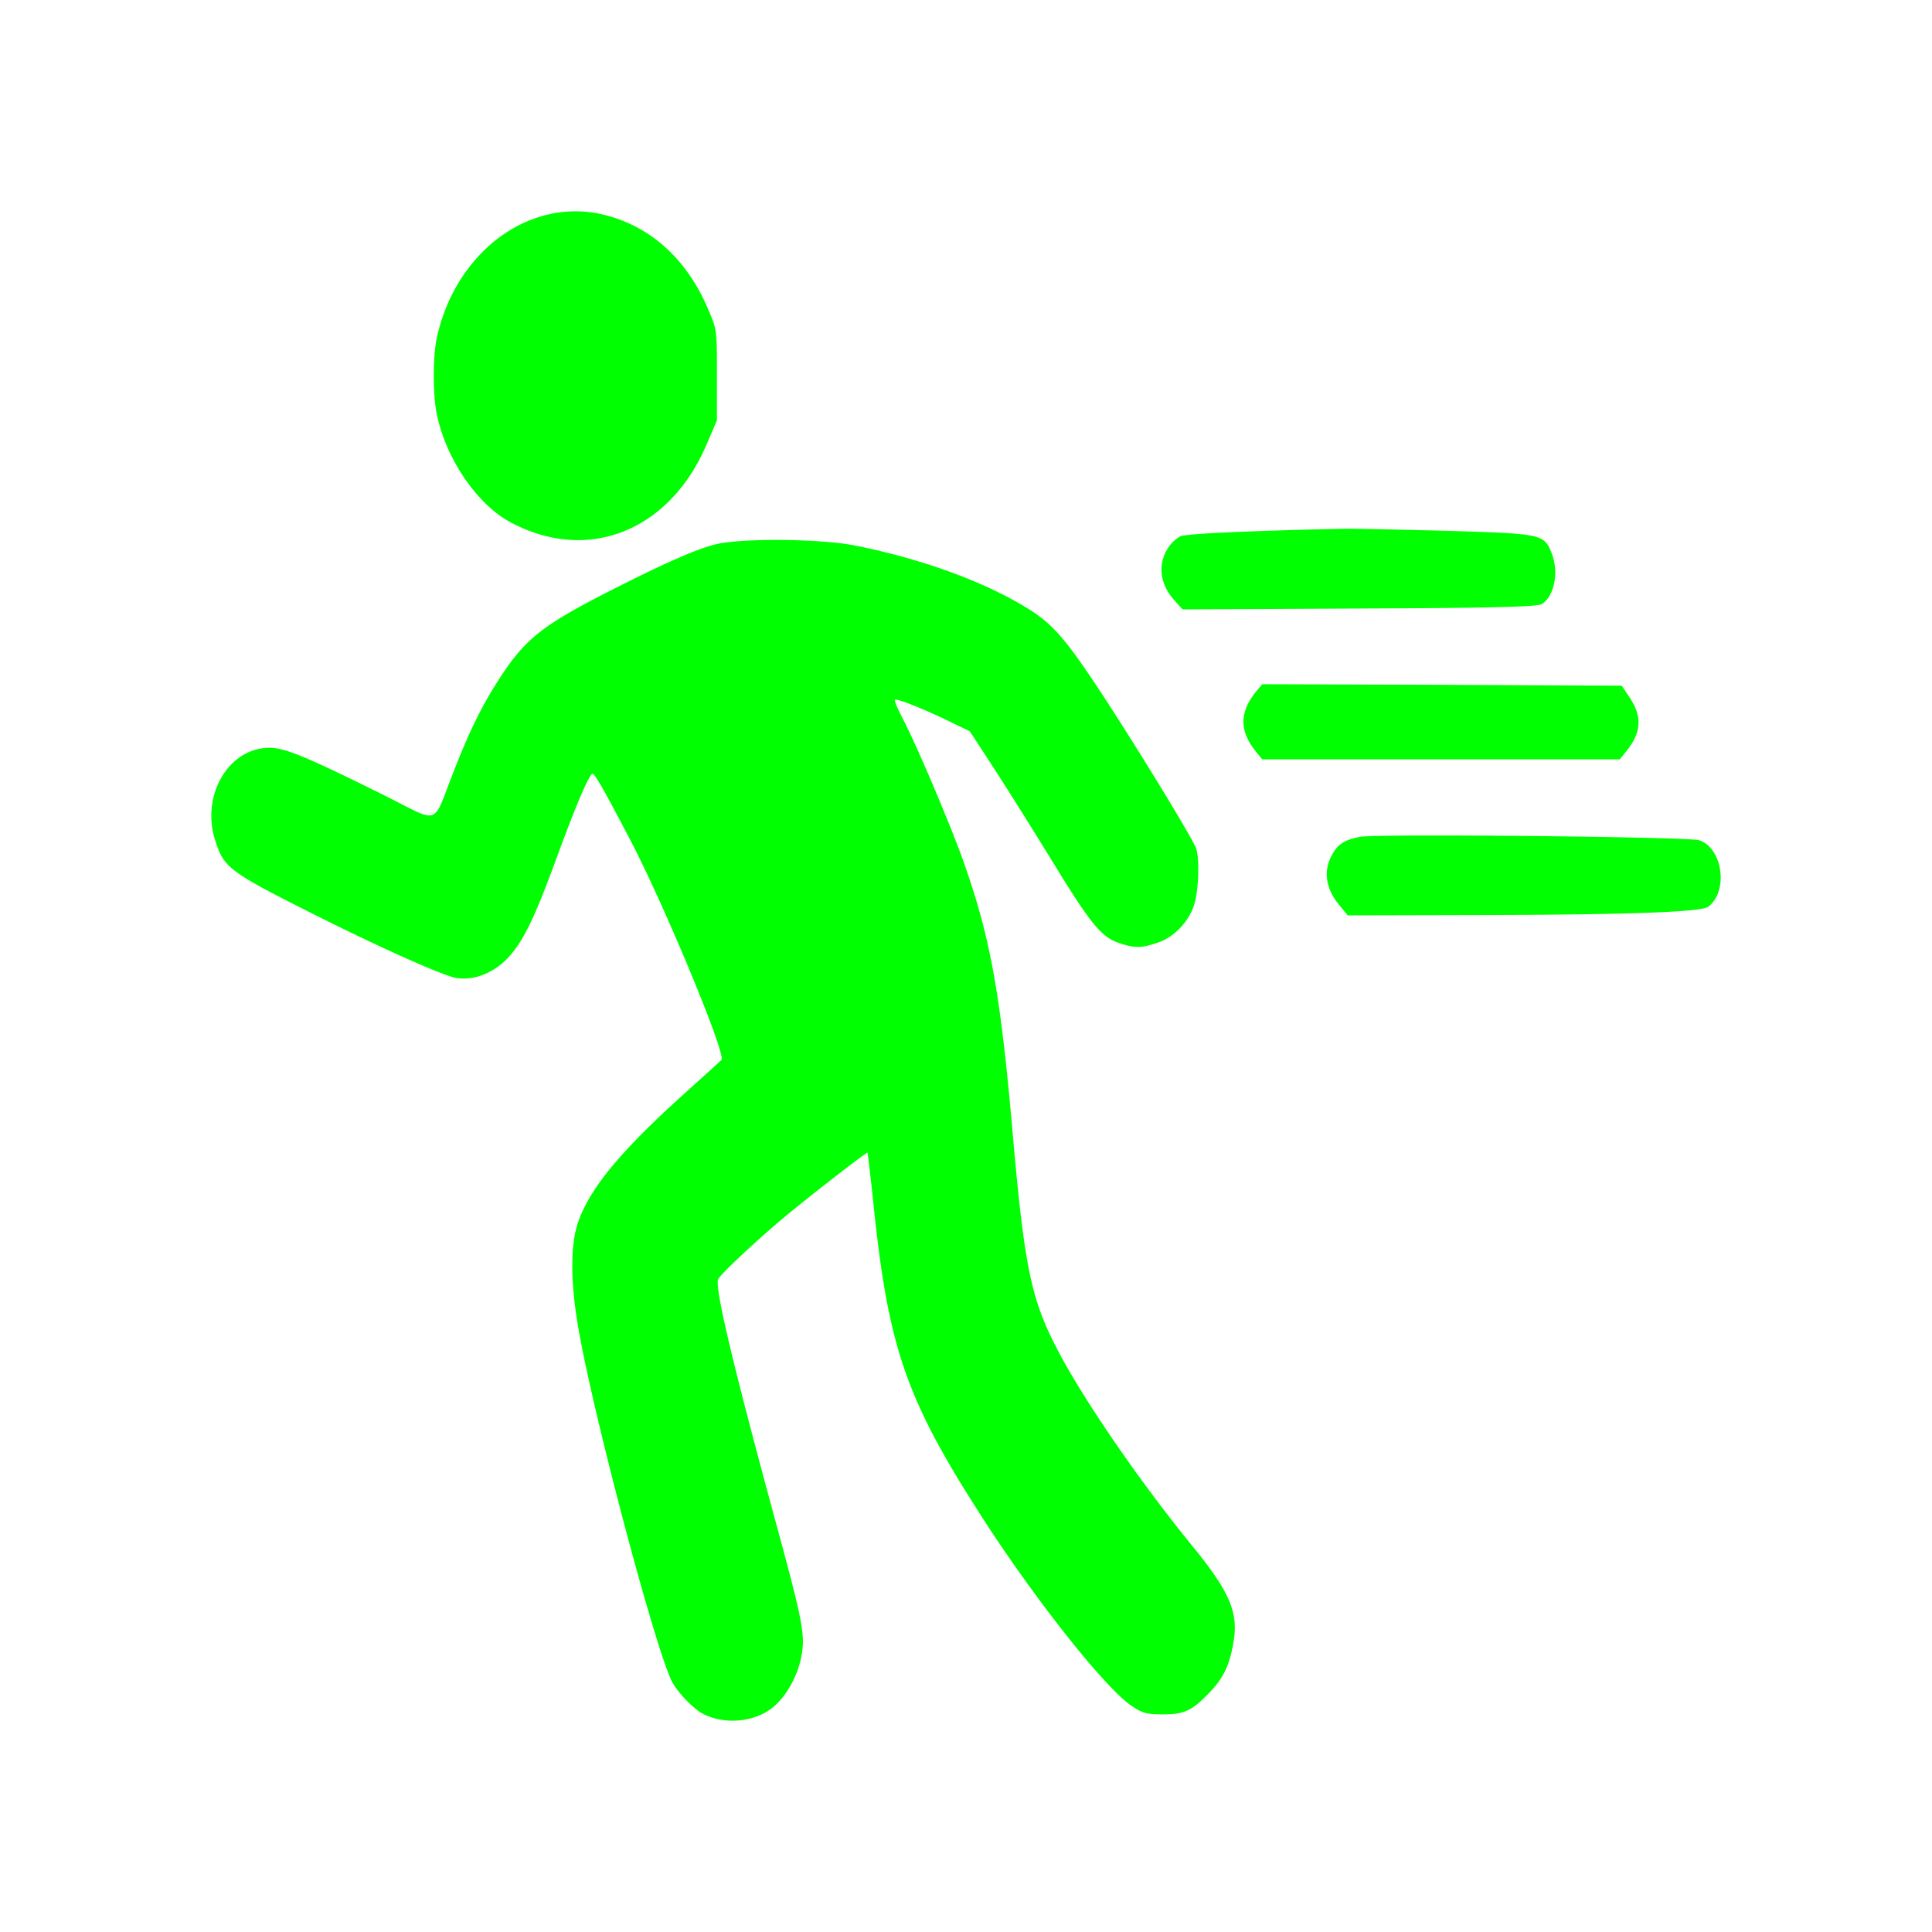<svg xmlns="http://www.w3.org/2000/svg" xml:space="preserve" style="height:512px;width:512px" viewBox="0 0 512 512"><path fill="url(#pattern)" d="M0 0h512v512H0z"/><path d="M145.42 56.802c-14.066 3.21-26.072 15.788-29.72 33.018-.999 4.9-.998 15.008.068 19.986 2.398 11.716 10.593 23.739 19.322 28.486 20.388 11.104 42.175 2.605 52.036-20.216l2.865-6.662V99.468c0-11.793 0-12.023-2.066-16.924-5.663-13.708-15.391-22.59-27.984-25.653a31.6 31.6 0 0 0-14.52-.089m210.474 83.329c-24.852.536-41.576 1.302-43.042 1.991-1 .46-2.398 1.685-3.131 2.834-2.998 4.365-2.465 9.725 1.466 14.09l2.198 2.45 46.906-.23c36.579-.153 47.24-.46 48.372-1.225 3.332-2.144 4.531-8.653 2.466-13.63-2-4.901-2.733-4.978-27.851-5.744-12.526-.306-24.785-.613-27.384-.536m-164.837 3.829c-4.664.765-13.593 4.594-28.384 12.099-19.056 9.648-23.453 13.172-30.449 23.97-4.797 7.504-7.795 13.63-12.326 25.27-5.33 13.63-3.198 12.942-17.523 5.743-21.12-10.49-26.784-12.865-30.982-12.865-10.86 0-18.255 12.712-14.324 24.658 2.332 7.198 3.597 8.194 26.984 19.91 17.123 8.577 33.713 16.004 37.045 16.464 4.863.69 10.26-1.608 13.991-5.896 3.865-4.442 6.663-10.261 12.593-26.42 4.997-13.63 8.529-21.824 9.328-21.824.667 0 3.065 4.288 9.86 17.23 9.129 17.383 25.652 57.204 24.32 58.582-.267.306-4.997 4.594-10.527 9.572-16.324 14.78-24.252 24.429-27.384 33.235-2.199 6.05-2.132 16.234.066 28.717 4.065 23.05 19.589 81.861 24.52 92.812 1.332 2.91 5.93 7.811 8.728 9.113 5.796 2.833 13.659 1.99 18.39-1.991 3.464-2.91 6.395-8.194 7.394-13.402 1.066-5.437.334-9.265-6.062-32.851-11.927-43.726-16.99-64.939-15.991-67.083.6-1.302 9.328-9.495 16.657-15.698 6.396-5.437 22.72-18.073 22.92-17.843.066.153.866 6.663 1.665 14.474 3.998 37.982 8.728 51.383 29.85 83.929 13.658 20.982 31.782 43.802 38.511 48.244 2.865 1.914 3.997 2.22 8.328 2.22 5.73 0 7.796-1.071 12.46-5.972 3.53-3.753 5.13-7.045 6.129-12.942 1.466-8.04-.866-13.478-10.994-25.883-13.992-17.154-28.982-38.978-35.845-52.303-6.796-13.094-8.595-21.901-11.727-57.97-3.131-35.455-5.73-50.158-12.393-69.38-3.264-9.572-12.792-32.086-16.723-39.59-1.266-2.45-2.2-4.594-2-4.824.4-.46 7.397 2.297 14.326 5.666l5.53 2.681 5.797 8.883c3.198 4.901 9.994 15.698 15.125 24.045 10.993 17.996 13.792 21.519 18.522 23.127 4.264 1.455 5.996 1.455 10.394-.076 4.663-1.532 8.861-6.28 9.927-11.18.933-4.29 1.067-11.258.2-13.785-.866-2.45-13.326-22.973-23.386-38.518-11.927-18.302-14.925-21.596-24.186-26.803-11.46-6.433-26.918-11.793-42.842-14.933-8.395-1.685-27.25-1.99-35.512-.612m143.45 37.37-1.733 2.067c-4.33 5.437-4.33 10.338 0 15.699l1.732 2.144h94.745l1.732-2.144c3.998-4.901 4.264-9.113 1-14.09l-2.2-3.293-47.637-.23zm26.05 40.433c-4.197.766-6.062 1.914-7.661 4.977-2.265 4.288-1.533 8.96 2.198 13.325l2.066 2.527 31.315-.077c42.508-.077 62.23-.765 64.229-2.22 5.397-4.059 3.864-15.546-2.399-17.614-2.865-.919-84.55-1.76-89.747-.918" style="fill:#0f0;stroke-width:2.679;stroke-linecap:round;stroke-linejoin:round"/></svg>